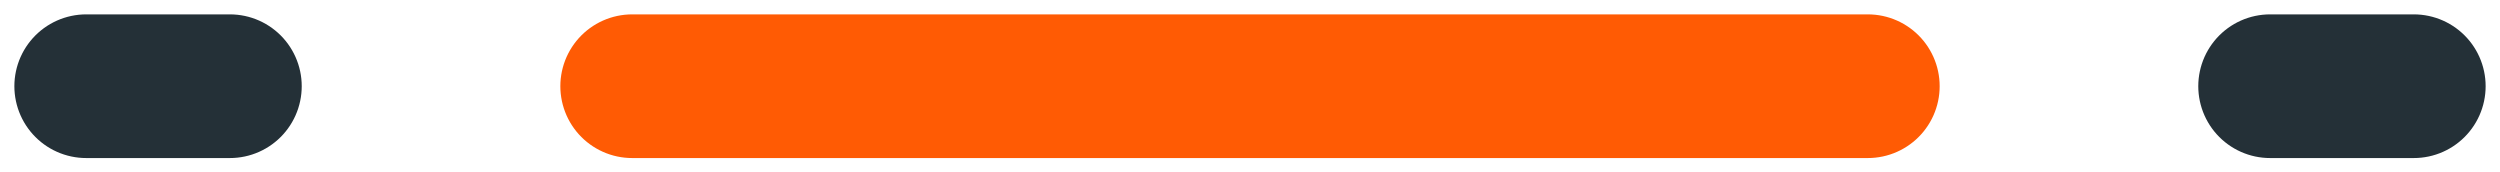 <svg width="87" height="6" viewBox="0 0 87 6" fill="none" xmlns="http://www.w3.org/2000/svg">
<path d="M22 3H65" stroke="#FF5B04" stroke-width="5" stroke-linecap="round"/>
<path d="M3 3H8" stroke="#243037" stroke-width="5" stroke-linecap="round"/>
<path d="M79 3H84" stroke="#243037" stroke-width="5" stroke-linecap="round"/>
</svg>
